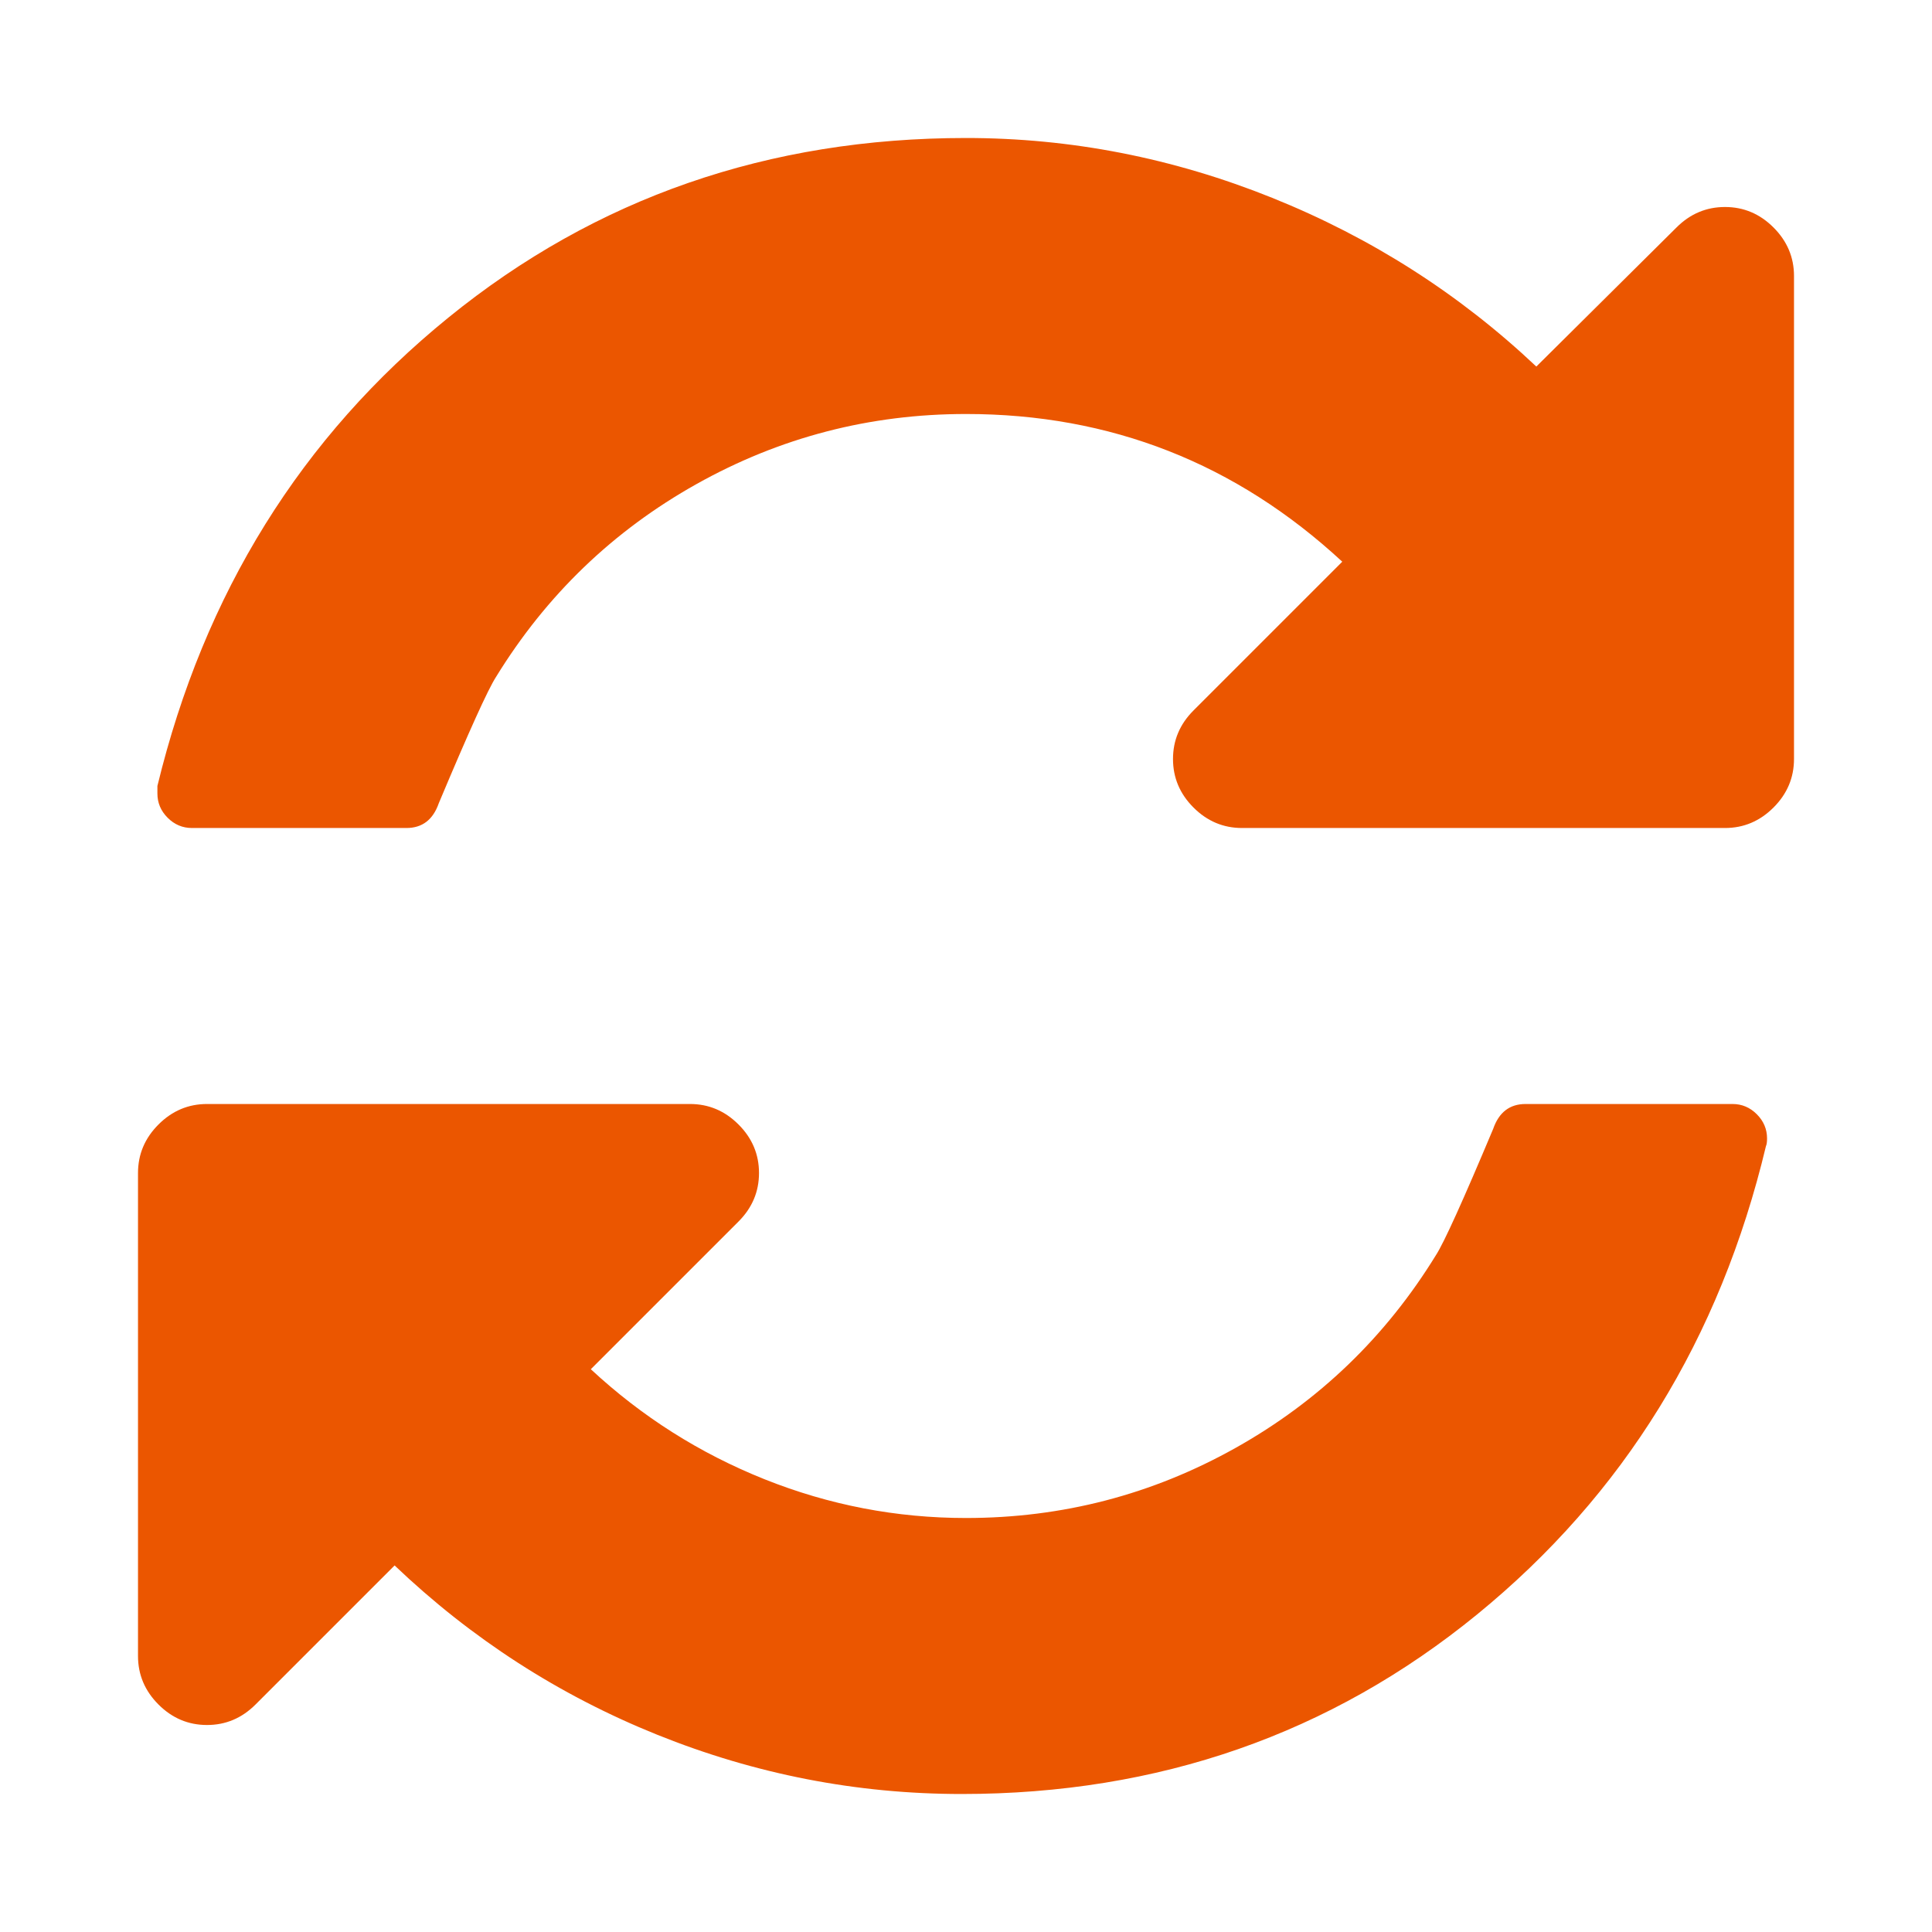 <?xml version="1.0" encoding="utf-8"?>
<svg height="1792" viewBox="0 0 1792 1792" width="1792" xmlns="http://www.w3.org/2000/svg">
 <path d="M1639 1056q0 5-1 7-64 268-268 434.5t-478 166.5q-146 0-282.5-55t-243.5-157l-129 129q-19 19-45 19t-45-19-19-45v-448q0-26 19-45t45-19h448q26 0 45 19t19 45-19 45l-137 137q71 66 161 102t187 36q134 0 250-65t186-179q11-17 53-117 8-23 30-23h192q13 0 22.5 9.5t9.5 22.5zm25-800v448q0 26-19 45t-45 19h-448q-26 0-45-19t-19-45 19-45l138-138q-148-137-349-137-134 0-250 65t-186 179q-11 17-53 117-8 23-30 23h-199q-13 0-22.5-9.5t-9.5-22.5v-7q65-268 270-434.5t480-166.5q146 0 284 55.5t245 156.5l130-129q19-19 45-19t45 19 19 45z" fill="#eb5600"/>
</svg>